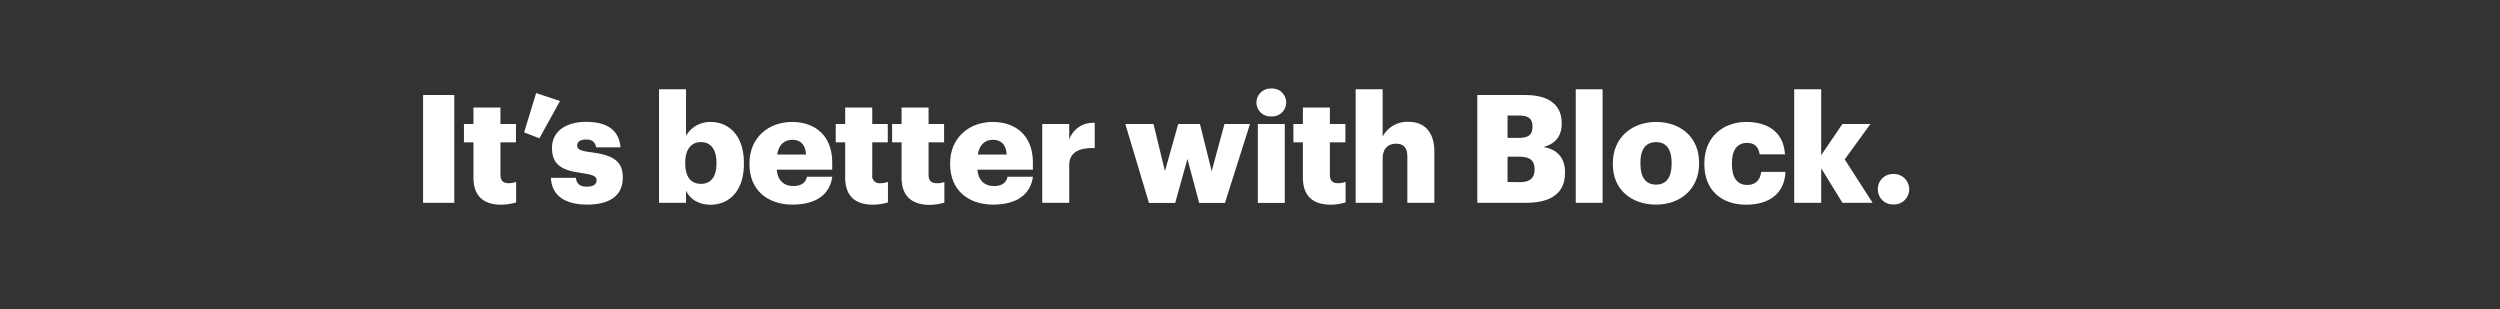 <svg xmlns="http://www.w3.org/2000/svg" viewBox="0 0 728 90"><rect x="0" y="0" width="728" height="90" fill="#333333" stroke="none"/><title>H53</title><g id="Layer_2" data-name="Layer 2"><g id="Rect"><rect width="728" height="90" fill="none"/></g><g id="H53"><g id="It_s_better_with_Block." data-name="It’s better with Block."><path d="M123.2,27.67h9.09V59.06H123.2Z" fill="#fff"/><path d="M137.87,51.68V41.45H135.1V36.1h2.77V31.31h7.86V36.1h4.52v5.35h-4.52v9.48c0,1.67.83,2.42,2.32,2.42a5.85,5.85,0,0,0,2.24-.4v6a16.2,16.2,0,0,1-4.35.66C140.76,59.58,137.87,57.08,137.87,51.68Z" fill="#fff"/><path d="M152.62,38.56l3.51-11.46,6.94,2.32-6,10.85Z" fill="#fff"/><path d="M160.43,51.77h7.25c.26,1.67,1,2.59,3.24,2.59,1.94,0,2.81-.75,2.81-1.89s-1.09-1.62-4.25-2.06c-6.15-.79-8.74-2.59-8.74-7.38,0-5.09,4.52-7.55,9.83-7.55,5.67,0,9.62,1.93,10.14,7.42H173.6c-.31-1.54-1.14-2.28-2.94-2.28s-2.59.74-2.59,1.8,1.05,1.54,3.86,1.89c6.37.79,9.44,2.45,9.44,7.37,0,5.45-4,7.9-10.4,7.9C164.43,59.58,160.61,56.86,160.43,51.77Z" fill="#fff"/><path d="M199.77,55.5v3.56h-7.86V26h7.86V39.52a8.09,8.09,0,0,1,7.15-4c5.36,0,9.7,4,9.7,11.9v.35c0,7.9-4.34,11.85-9.74,11.85C203.45,59.58,200.91,58,199.77,55.5Zm8.86-7.77v-.35c0-4-1.75-6-4.52-6s-4.56,2.06-4.56,5.92v.36c0,3.9,1.71,5.88,4.56,5.88S208.63,51.51,208.63,47.73Z" fill="#fff"/><path d="M218.25,47.86v-.35c0-7.37,5.49-12,12.42-12,6.28,0,11.68,3.6,11.68,11.85V49.4H226.19c.22,3,2,4.78,4.79,4.78,2.59,0,3.69-1.18,4-2.72h7.38c-.7,5.18-4.7,8.12-11.63,8.12C223.52,59.58,218.25,55.37,218.25,47.86ZM234.71,45c-.13-2.76-1.49-4.3-4-4.3-2.37,0-4,1.54-4.39,4.3Z" fill="#fff"/><path d="M246.12,51.68V41.45h-2.76V36.1h2.76V31.31H254V36.1h4.52v5.35H254v9.48a2.1,2.1,0,0,0,2.33,2.42,5.85,5.85,0,0,0,2.24-.4v6a16.2,16.2,0,0,1-4.35.66C249,59.58,246.12,57.08,246.12,51.68Z" fill="#fff"/><path d="M262.54,51.68V41.45h-2.76V36.1h2.76V31.31h7.86V36.1h4.52v5.35H270.4v9.48c0,1.67.83,2.42,2.33,2.42A5.92,5.92,0,0,0,275,53v6a16.27,16.27,0,0,1-4.35.66C265.44,59.58,262.54,57.08,262.54,51.68Z" fill="#fff"/><path d="M276.68,47.86v-.35c0-7.37,5.49-12,12.42-12,6.28,0,11.68,3.6,11.68,11.85V49.4H284.62c.22,3,2,4.78,4.79,4.78,2.59,0,3.69-1.18,4-2.72h7.38c-.7,5.18-4.7,8.12-11.63,8.12C282,59.58,276.68,55.37,276.68,47.86ZM293.14,45c-.13-2.76-1.49-4.3-4-4.3-2.37,0-4,1.54-4.39,4.3Z" fill="#fff"/><path d="M303.5,36.1h7.86v4.56a7.24,7.24,0,0,1,7.42-4.87v7.33c-4.79-.13-7.42,1.36-7.42,5.05V59.06H303.5Z" fill="#fff"/><path d="M327.69,36.1h8.21l3.33,13.74L343.1,36.1h6.32l3.42,13.74,3.73-13.74H364l-7.29,23h-7.51l-3.42-12.82-3.56,12.82h-7.64Z" fill="#fff"/><path d="M365.88,29.86a4.1,4.1,0,0,1,4.3-4.08,4.07,4.07,0,1,1,0,8.12A4.06,4.06,0,0,1,365.88,29.86Zm.4,6.24h7.85v23h-7.85Z" fill="#fff"/><path d="M379.4,51.68V41.45h-2.76V36.1h2.76V31.31h7.86V36.1h4.52v5.35h-4.52v9.48c0,1.67.83,2.42,2.33,2.42a5.92,5.92,0,0,0,2.24-.4v6a16.27,16.27,0,0,1-4.35.66C382.3,59.58,379.4,57.08,379.4,51.68Z" fill="#fff"/><path d="M394.77,26h7.86V39.78a8.09,8.09,0,0,1,7.55-4.3c4.43,0,7.5,2.77,7.5,8.65V59.06h-7.86V45.71c0-2.59-1-3.86-3.29-3.86s-3.9,1.4-3.9,4.34V59.06h-7.86Z" fill="#fff"/><path d="M430.19,27.67h14c7.42,0,10.58,3.33,10.58,8.21v.17c0,3.51-1.8,5.84-5.32,6.76,3.87.66,6.28,3,6.28,7.33v.18c0,5.62-3.64,8.74-11.41,8.74H430.19ZM442.4,40.14c2.81,0,3.86-1,3.86-3.21v-.17c0-2.16-1.14-3.12-3.86-3.12H439v6.5Zm.31,12.9c2.85,0,4.17-1.32,4.17-3.64v-.18c0-2.37-1.28-3.6-4.44-3.6H439V53Z" fill="#fff"/><path d="M458.86,26h7.81V59.06h-7.81Z" fill="#fff"/><path d="M469.66,47.86v-.35c0-7.37,5.49-12,12.6-12S494.77,40,494.77,47.29v.35c0,7.47-5.49,11.94-12.56,11.94S469.66,55.28,469.66,47.86Zm17.12-.13v-.35c0-3.86-1.54-6-4.52-6s-4.57,2.07-4.57,5.93v.35c0,4,1.54,6.1,4.57,6.1S486.78,51.55,486.78,47.73Z" fill="#fff"/><path d="M496.31,47.86v-.35c0-7.64,5.48-12,12.24-12,5.62,0,10.8,2.46,11.24,9.44h-7.37c-.35-2.15-1.41-3.34-3.69-3.34-2.77,0-4.39,2-4.39,5.84v.35c0,4,1.54,6.06,4.52,6.06,2.2,0,3.73-1.31,4-3.82h7.06c-.22,5.8-4.12,9.57-11.54,9.57C501.53,59.58,496.31,55.59,496.31,47.86Z" fill="#fff"/><path d="M522.47,26h7.86V45.18l6.19-9.08h8.16l-7.5,10.31,8.12,12.65h-8.78L530.33,49V59.06h-7.86Z" fill="#fff"/><path d="M546.83,55.11a4.38,4.38,0,0,1,4.48-4.44,4.44,4.44,0,1,1,0,8.87A4.38,4.38,0,0,1,546.83,55.11Z" fill="#fff"/></g></g></g></svg>